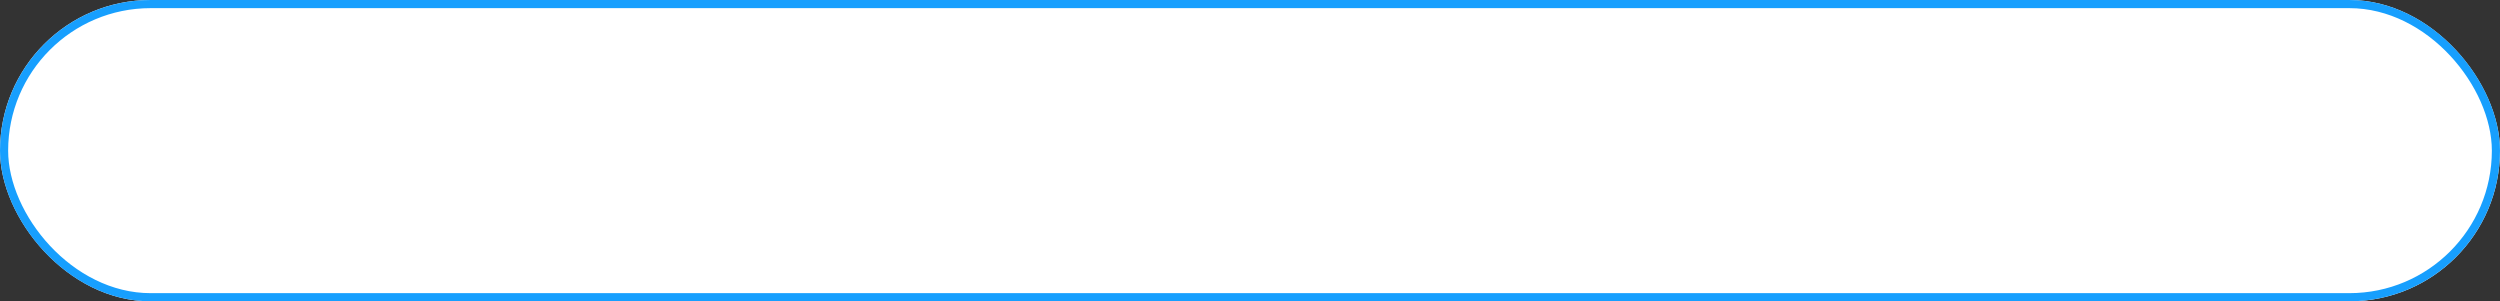 
<svg width="307px" height="37px" viewBox="0 0 307 37" version="1.1" xmlns="http://www.w3.org/2000/svg" xmlns:xlink="http://www.w3.org/1999/xlink">
    <rect x="0" y="0" width="307" height="37" fill="#333333" stroke="none"/>
    <!-- Generator: Sketch 48.2 (47327) - http://www.bohemiancoding.com/sketch -->
    <desc>Created with Sketch.</desc>
    <defs>
        <rect id="path-1" x="0" y="0" width="307" height="37" rx="18.5"></rect>
    </defs>
    <g id="vetsmart" stroke="none" stroke-width="1" fill="none" fill-rule="evenodd">
        <g id="landing_1366px" transform="translate(-262, -14)">
            <g id="Nav">
                <g id="search" transform="translate(262, 14)">
                    <g id="Rectangle-5">
                        <use fill="#FFFFFF" fill-rule="evenodd" xlink:href="#path-1"></use>
                        <rect stroke="#179FFE" stroke-width="1" x="0.5" y="0.5" width="306" height="36" rx="18"></rect>
                    </g>
                </g>
            </g>
        </g>
    </g>
</svg>